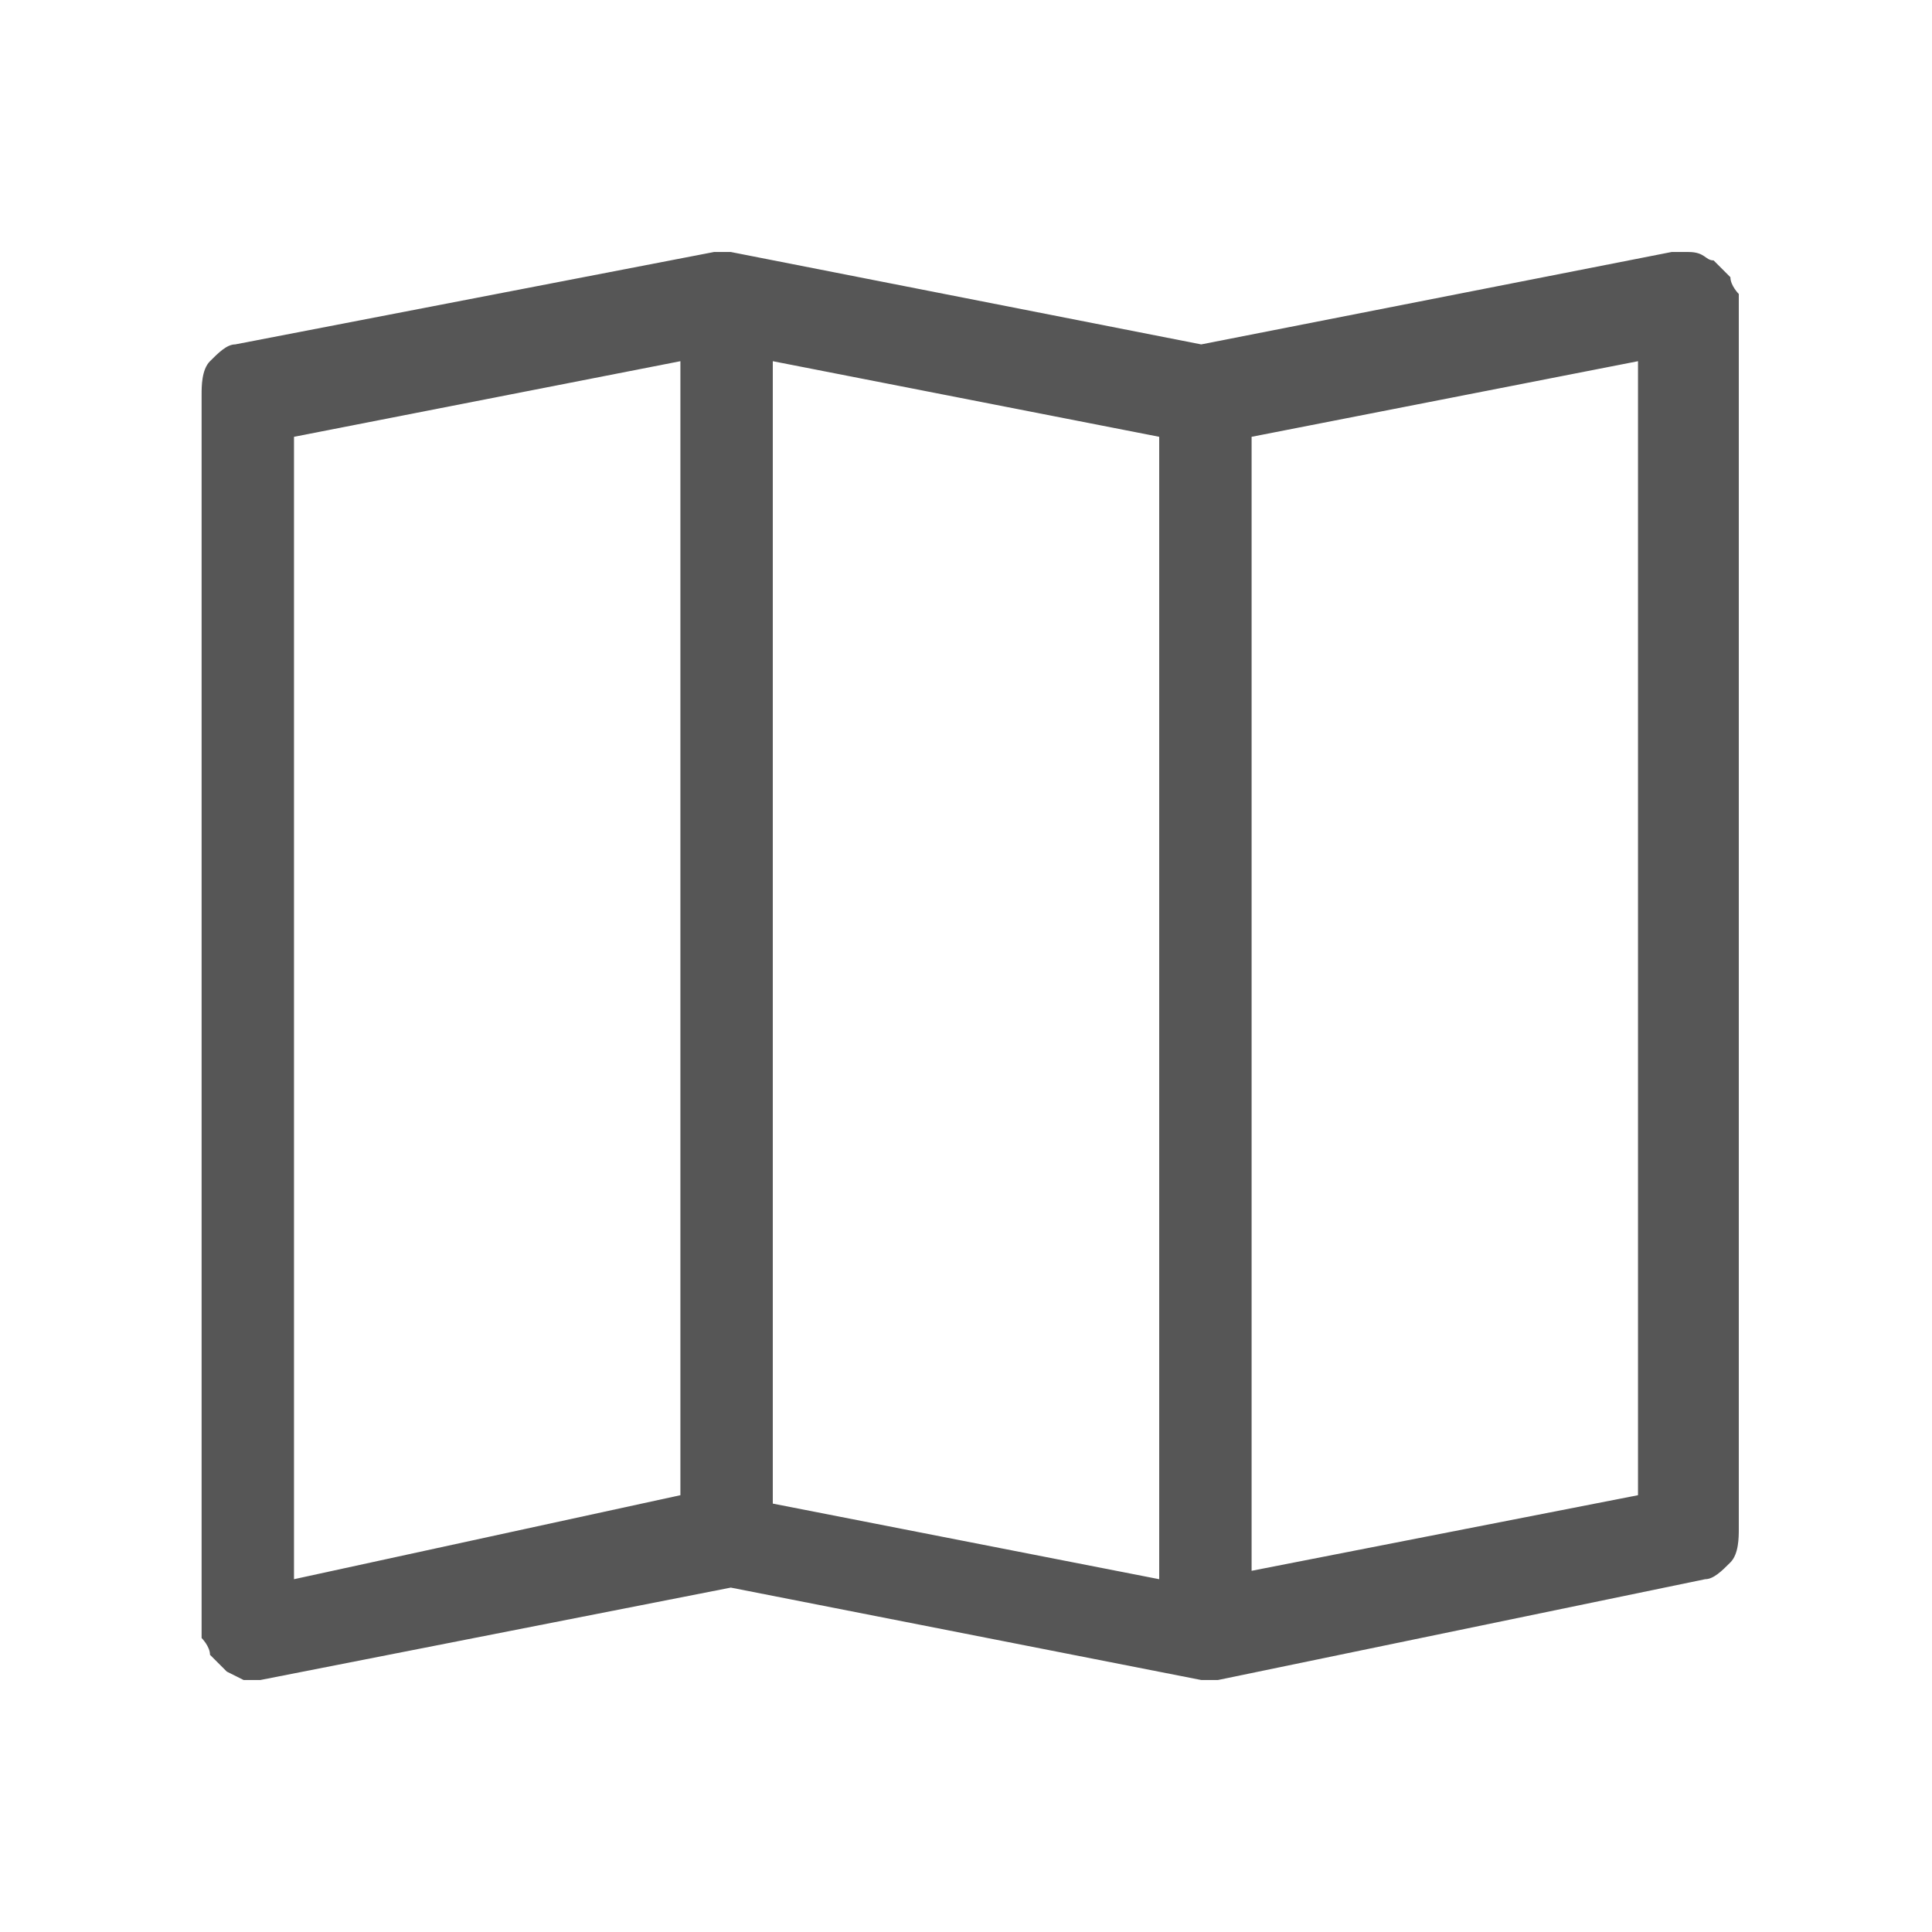 <?xml version="1.0" encoding="utf-8"?>
<!-- Generator: Adobe Illustrator 24.0.2, SVG Export Plug-In . SVG Version: 6.00 Build 0)  -->
<svg version="1.1" id="map_1_" xmlns="http://www.w3.org/2000/svg" xmlns:xlink="http://www.w3.org/1999/xlink" x="0px" y="0px"
	 viewBox="0 0 23 23" style="enable-background:new 0 0 23 23;" xml:space="preserve">
<style type="text/css">
	.st0{fill-rule:evenodd;clip-rule:evenodd;fill:#565656;}
</style>
<path id="map" class="st0" d="M20.4,3.1c0.1,0.1,0.1,0.1,0.2,0.2c0,0.1,0.1,0.2,0.1,0.2v14.7c0,0.1,0,0.3-0.1,0.4s-0.2,0.2-0.3,0.2
	L14.5,20c-0.1,0-0.1,0-0.2,0l-5.6-1.1L3.1,20c-0.1,0-0.2,0-0.2,0l-0.2-0.1c-0.1-0.1-0.1-0.1-0.2-0.2c0-0.1-0.1-0.2-0.1-0.2V4.7
	c0-0.1,0-0.3,0.1-0.4s0.2-0.2,0.3-0.2L8.5,3c0.1,0,0.1,0,0.2,0l5.6,1.1L19.9,3c0.1,0,0.2,0,0.2,0C20.3,3,20.3,3.1,20.4,3.1z
	 M13.8,5.2L9.2,4.3v13.6l4.6,0.9C13.8,18.8,13.8,5.2,13.8,5.2z M14.9,18.7l4.6-0.9V4.3l-4.6,0.9V18.7z M8.1,17.8V4.3L3.5,5.2v13.6
	L8.1,17.8z"/>
</svg>
